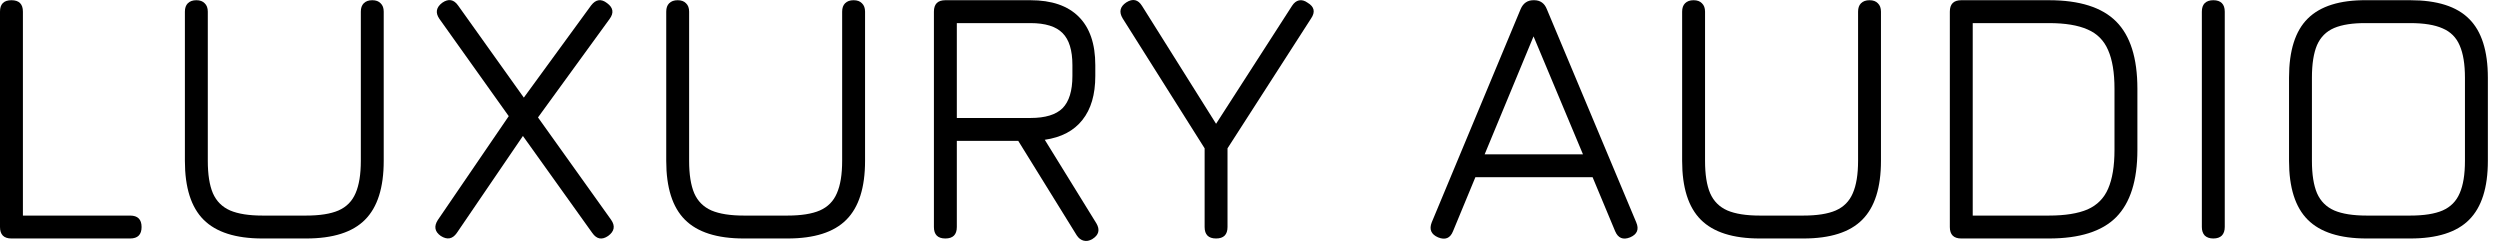 <svg width="166" height="16" viewBox="0 0 166 16" fill="none" xmlns="http://www.w3.org/2000/svg">
<path d="M0.76 15.835C0.253 15.835 0 15.581 0 15.074V0.774C0 0.267 0.253 0.014 0.76 0.014C1.267 0.014 1.521 0.267 1.521 0.774V14.314H8.64C9.147 14.314 9.401 14.567 9.401 15.074C9.401 15.581 9.147 15.835 8.64 15.835H0.76Z" fill="black"/>
<path d="M17.43 15.835C15.652 15.835 14.349 15.42 13.52 14.591C12.691 13.763 12.277 12.46 12.277 10.682V0.774C12.277 0.533 12.341 0.348 12.47 0.219C12.607 0.082 12.796 0.014 13.037 0.014C13.279 0.014 13.464 0.082 13.592 0.219C13.729 0.348 13.798 0.533 13.798 0.774V10.682C13.798 11.583 13.91 12.299 14.136 12.83C14.369 13.361 14.751 13.743 15.282 13.976C15.813 14.201 16.529 14.314 17.43 14.314H20.326C21.235 14.314 21.951 14.201 22.474 13.976C23.005 13.743 23.383 13.361 23.609 12.83C23.842 12.299 23.959 11.583 23.959 10.682V0.774C23.959 0.533 24.023 0.348 24.152 0.219C24.288 0.082 24.477 0.014 24.719 0.014C24.96 0.014 25.145 0.082 25.274 0.219C25.411 0.348 25.479 0.533 25.479 0.774V10.682C25.479 12.46 25.065 13.763 24.236 14.591C23.416 15.42 22.112 15.835 20.326 15.835H17.43Z" fill="black"/>
<path d="M29.267 15.666C28.865 15.384 28.8 15.03 29.074 14.604L33.78 7.713L29.171 1.245C28.897 0.842 28.961 0.488 29.364 0.183C29.782 -0.107 30.136 -0.043 30.426 0.376L34.782 6.482L39.247 0.364C39.561 -0.047 39.915 -0.099 40.309 0.207C40.719 0.504 40.776 0.854 40.478 1.257L35.723 7.797L40.575 14.591C40.864 15.002 40.8 15.36 40.381 15.666C39.971 15.947 39.621 15.883 39.331 15.473L34.722 9.028L30.329 15.473C30.047 15.875 29.693 15.939 29.267 15.666Z" fill="black"/>
<path d="M49.391 15.835C47.613 15.835 46.309 15.42 45.481 14.591C44.652 13.763 44.238 12.46 44.238 10.682V0.774C44.238 0.533 44.302 0.348 44.431 0.219C44.568 0.082 44.757 0.014 44.998 0.014C45.239 0.014 45.424 0.082 45.553 0.219C45.69 0.348 45.758 0.533 45.758 0.774V10.682C45.758 11.583 45.871 12.299 46.096 12.83C46.329 13.361 46.712 13.743 47.242 13.976C47.773 14.201 48.489 14.314 49.391 14.314H52.287C53.196 14.314 53.912 14.201 54.435 13.976C54.966 13.743 55.344 13.361 55.569 12.83C55.803 12.299 55.919 11.583 55.919 10.682V0.774C55.919 0.533 55.984 0.348 56.112 0.219C56.249 0.082 56.438 0.014 56.679 0.014C56.921 0.014 57.106 0.082 57.235 0.219C57.371 0.348 57.44 0.533 57.44 0.774V10.682C57.44 12.46 57.025 13.763 56.197 14.591C55.376 15.42 54.073 15.835 52.287 15.835H49.391Z" fill="black"/>
<path d="M72.535 15.871C72.334 15.991 72.141 16.028 71.956 15.979C71.779 15.939 71.626 15.822 71.497 15.629L67.612 9.354H63.533V15.074C63.533 15.581 63.279 15.835 62.772 15.835C62.266 15.835 62.012 15.581 62.012 15.074V0.774C62.012 0.267 62.266 0.014 62.772 0.014H68.42C69.828 0.014 70.898 0.38 71.63 1.112C72.362 1.844 72.728 2.914 72.728 4.322V5.046C72.728 6.277 72.443 7.25 71.871 7.966C71.308 8.682 70.476 9.121 69.373 9.282L72.801 14.833C73.05 15.259 72.962 15.605 72.535 15.871ZM63.533 7.834H68.42C69.41 7.834 70.122 7.616 70.556 7.182C70.99 6.739 71.208 6.027 71.208 5.046V4.322C71.208 3.34 70.99 2.632 70.556 2.198C70.122 1.755 69.41 1.534 68.42 1.534H63.533V7.834Z" fill="black"/>
<path d="M80.747 15.835C80.24 15.835 79.987 15.581 79.987 15.074V9.849L74.544 1.22C74.287 0.794 74.367 0.44 74.786 0.159C75.22 -0.115 75.57 -0.035 75.836 0.4L80.747 8.22L85.791 0.388C85.92 0.187 86.073 0.066 86.25 0.026C86.435 -0.014 86.628 0.038 86.829 0.183C87.272 0.448 87.348 0.794 87.059 1.22L81.507 9.849V15.074C81.507 15.581 81.254 15.835 80.747 15.835Z" fill="black"/>
<path d="M95.491 15.762C95.025 15.561 94.884 15.227 95.069 14.761L100.97 0.605C101.139 0.211 101.425 0.014 101.827 0.014H101.887C102.281 0.022 102.555 0.219 102.708 0.605L108.645 14.761C108.846 15.227 108.71 15.561 108.235 15.762C107.768 15.947 107.438 15.81 107.245 15.352L105.749 11.768H97.965L96.481 15.352C96.296 15.818 95.966 15.955 95.491 15.762ZM98.581 10.247H105.109L101.827 2.415L98.581 10.247Z" fill="black"/>
<path d="M116.847 15.835C115.069 15.835 113.766 15.42 112.937 14.591C112.109 13.763 111.694 12.46 111.694 10.682V0.774C111.694 0.533 111.759 0.348 111.887 0.219C112.024 0.082 112.213 0.014 112.455 0.014C112.696 0.014 112.881 0.082 113.01 0.219C113.146 0.348 113.215 0.533 113.215 0.774V10.682C113.215 11.583 113.327 12.299 113.553 12.83C113.786 13.361 114.168 13.743 114.699 13.976C115.23 14.201 115.946 14.314 116.847 14.314H119.743C120.653 14.314 121.369 14.201 121.892 13.976C122.423 13.743 122.801 13.361 123.026 12.83C123.259 12.299 123.376 11.583 123.376 10.682V0.774C123.376 0.533 123.44 0.348 123.569 0.219C123.706 0.082 123.895 0.014 124.136 0.014C124.377 0.014 124.563 0.082 124.691 0.219C124.828 0.348 124.896 0.533 124.896 0.774V10.682C124.896 12.46 124.482 13.763 123.653 14.591C122.833 15.42 121.53 15.835 119.743 15.835H116.847Z" fill="black"/>
<path d="M130.229 15.835C129.722 15.835 129.469 15.581 129.469 15.074V0.774C129.469 0.267 129.722 0.014 130.229 0.014H136.046C138.081 0.014 139.569 0.484 140.511 1.426C141.452 2.367 141.923 3.855 141.923 5.891V9.958C141.923 11.985 141.452 13.473 140.511 14.423C139.577 15.364 138.089 15.835 136.046 15.835H130.229ZM130.989 14.314H136.046C137.124 14.314 137.981 14.177 138.616 13.904C139.252 13.622 139.706 13.164 139.98 12.528C140.261 11.884 140.402 11.027 140.402 9.958V5.891C140.402 4.821 140.261 3.968 139.98 3.332C139.706 2.689 139.252 2.23 138.616 1.957C137.981 1.675 137.124 1.534 136.046 1.534H130.989V14.314Z" fill="black"/>
<path d="M146.964 15.835C146.722 15.835 146.533 15.77 146.396 15.641C146.268 15.505 146.203 15.316 146.203 15.074V0.774C146.203 0.525 146.268 0.336 146.396 0.207C146.533 0.078 146.722 0.014 146.964 0.014C147.213 0.014 147.402 0.078 147.531 0.207C147.659 0.336 147.724 0.525 147.724 0.774V15.074C147.724 15.316 147.659 15.505 147.531 15.641C147.402 15.77 147.213 15.835 146.964 15.835Z" fill="black"/>
<path d="M157.145 15.835C155.367 15.835 154.063 15.42 153.235 14.591C152.406 13.763 151.992 12.46 151.992 10.682V5.155C151.992 3.361 152.406 2.053 153.235 1.233C154.072 0.404 155.371 -0.002 157.133 0.014H160.041C161.827 0.014 163.13 0.428 163.951 1.257C164.78 2.077 165.194 3.381 165.194 5.167V10.682C165.194 12.46 164.78 13.763 163.951 14.591C163.13 15.42 161.827 15.835 160.041 15.835H157.145ZM157.145 14.314H160.041C160.95 14.314 161.666 14.201 162.189 13.976C162.72 13.743 163.098 13.361 163.323 12.83C163.557 12.299 163.673 11.583 163.673 10.682V5.167C163.673 4.266 163.557 3.55 163.323 3.019C163.098 2.488 162.72 2.109 162.189 1.884C161.666 1.651 160.95 1.534 160.041 1.534H157.133C156.232 1.526 155.516 1.635 154.985 1.86C154.462 2.085 154.084 2.463 153.85 2.994C153.625 3.525 153.512 4.245 153.512 5.155V10.682C153.512 11.583 153.625 12.299 153.85 12.83C154.084 13.361 154.466 13.743 154.997 13.976C155.528 14.201 156.244 14.314 157.145 14.314Z" fill="black"/>
</svg>
